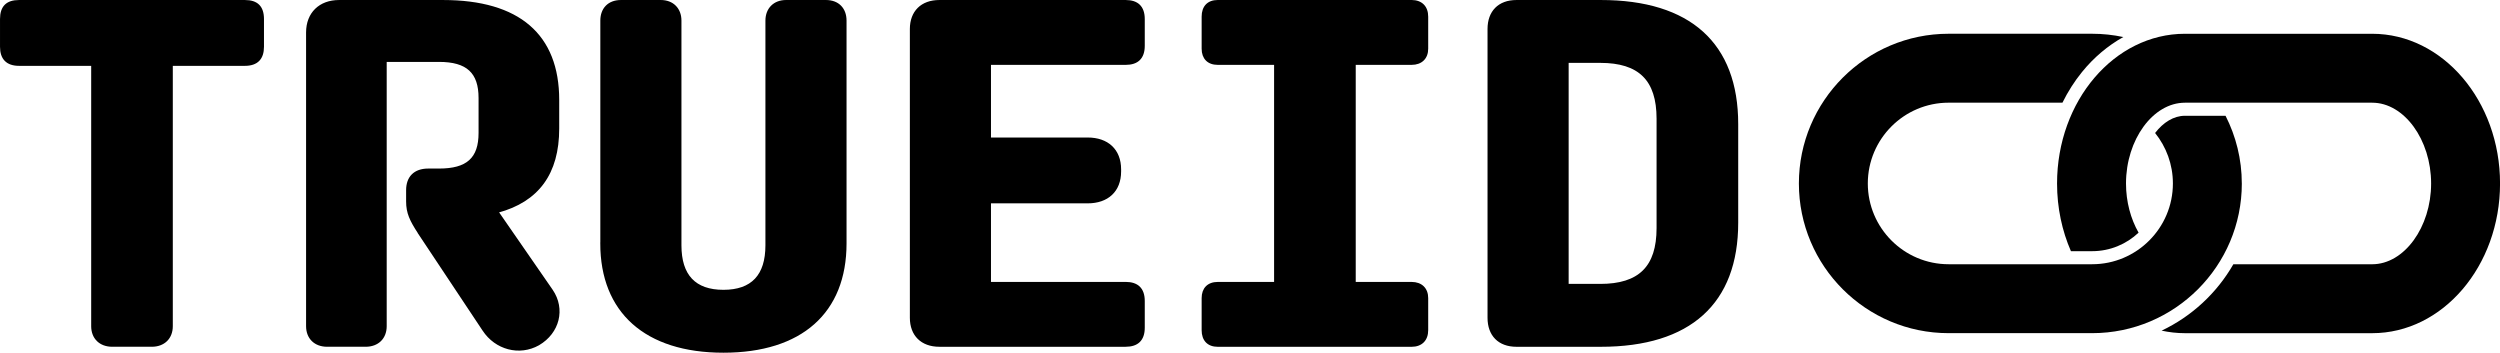 <?xml version="1.0" encoding="UTF-8"?>
<svg id="_レイヤー_2" data-name="レイヤー 2" xmlns="http://www.w3.org/2000/svg" viewBox="0 0 1051.82 148.4">
  <defs>
    <style>
      .cls-1 {
        stroke: #000;
        stroke-miterlimit: 10;
        stroke-width: .75px;
      }

      .cls-1, .cls-2 {
        fill: #000;
      }

      .cls-2 {
        stroke-width: 0px;
      }
    </style>
  </defs>
  <g id="_レイヤー_1-2" data-name="レイヤー 1">
    <g>
      <g>
        <path class="cls-1" d="M38.74,137.24V27.33H8.05c-5.18,0-7.67-2.7-7.67-7.67v-11.61C.38,2.86,2.86.38,8.05.38h94.97c5.18,0,7.67,2.49,7.67,7.67v11.61c0,4.98-2.49,7.67-7.67,7.67h-30.69v109.9c0,4.98-3.32,8.29-8.5,8.29h-16.59c-5.18,0-8.5-3.32-8.5-8.29Z"/>
        <path class="cls-1" d="M176.22,98.04c-3.53-5.39-4.98-8.5-4.98-13.27v-4.77c0-5.39,3.11-8.71,8.92-8.71h4.56c11.82,0,17-4.56,17-15.35v-14.72c0-10.78-5.18-15.55-17-15.55h-22.4v111.56c0,4.98-3.32,8.29-8.5,8.29h-16.17c-5.18,0-8.5-3.32-8.5-8.29V13.65c0-8.09,5.39-13.27,13.48-13.27h43.75c31.93,0,48.52,14.31,48.52,41.68v12.03c0,18.87-8.5,30.48-25.51,35.05l22.81,32.97c5.39,7.88,2.9,17.83-5.6,22.81-8.09,4.56-18.04,1.87-23.23-6.01l-27.17-40.85Z"/>
        <path class="cls-1" d="M252.95,102.4V8.67c0-4.98,3.11-8.29,8.29-8.29h16.8c4.98,0,8.29,3.32,8.29,8.29v94.56c0,12.65,6.01,19.08,18.04,19.08s18.04-6.43,18.04-19.08V8.67c0-4.98,3.32-8.29,8.29-8.29h16.8c5.18,0,8.29,3.32,8.29,8.29v93.73c0,29.03-18.66,45.62-51.43,45.62s-51.43-16.8-51.43-45.62Z"/>
        <path class="cls-1" d="M383.18,133.71V12.2c0-7.26,4.56-11.82,12.03-11.82h78.38c4.98,0,7.67,2.49,7.67,7.67v11.2c0,5.18-2.7,7.67-7.67,7.67h-57.03v31.31h41.06c8.29,0,13.69,4.77,13.69,13.06v.83c0,8.29-5.39,13.06-13.69,13.06h-41.06v33.8h57.03c4.98,0,7.67,2.49,7.67,7.67v11.2c0,5.18-2.7,7.67-7.67,7.67h-78.38c-7.47,0-12.03-4.56-12.03-11.82Z"/>
        <path class="cls-1" d="M505.94,138.9v-13.48c0-3.94,2.28-6.43,6.43-6.43h24.05V26.92h-24.05c-4.15,0-6.43-2.49-6.43-6.43V7.01c0-4.15,2.28-6.64,6.43-6.64h81.5c4.15,0,6.64,2.49,6.64,6.64v13.48c0,3.94-2.49,6.43-6.64,6.43h-23.85v92.07h23.85c4.15,0,6.64,2.49,6.64,6.43v13.48c0,4.15-2.49,6.64-6.64,6.64h-81.5c-4.15,0-6.43-2.49-6.43-6.64Z"/>
        <path class="cls-1" d="M626.22,133.71V12.2c0-7.26,4.35-11.82,11.82-11.82h35.46c37.53,0,57.44,18.04,57.44,51.84v41.47c0,33.8-19.91,51.84-57.44,51.84h-35.46c-7.47,0-11.82-4.56-11.82-11.82ZM673.29,119.82c16.38,0,24.05-7.46,24.05-23.85v-46.04c0-16.38-7.67-23.85-24.05-23.85h-13.69v93.73h13.69Z"/>
      </g>
      <g>
        <path class="cls-2" d="M998.04,14.21h-78.79c-29.66,0-53.79,28.25-53.79,62.99,0,10.25,2.11,19.92,5.84,28.48h8.91c7.56,0,14.44-2.97,19.55-7.79-3.3-5.78-5.29-12.98-5.29-20.69,0-18.42,11.35-33.99,24.79-33.99h78.79c13.44,0,24.79,15.56,24.79,33.99s-11.35,33.98-24.79,33.98h-58.41c-6.96,12.12-17.5,21.92-30.19,27.93,3.18.69,6.46,1.07,9.81,1.07h78.79c29.66,0,53.79-28.25,53.79-62.98s-24.13-62.99-53.79-62.99Z"/>
        <path class="cls-2" d="M943.19,77.2c0-10.25-2.48-19.92-6.84-28.49h-17.1c-4.69,0-9.12,2.78-12.54,7.24,4.68,5.82,7.49,13.21,7.49,21.24,0,18.74-15.25,33.98-33.98,33.98h-60.39c-18.74,0-33.99-15.25-33.99-33.98s15.25-33.99,33.99-33.99h47.9c2.27-4.61,5.02-8.94,8.22-12.89,4.98-6.15,10.9-11.11,17.38-14.73-4.23-.9-8.61-1.38-13.11-1.38h-60.39c-34.73,0-62.99,28.25-62.99,62.99s28.25,62.98,62.99,62.98h60.39c34.73,0,62.98-28.25,62.98-62.98Z"/>
      </g>
    </g>
  </g>
</svg>